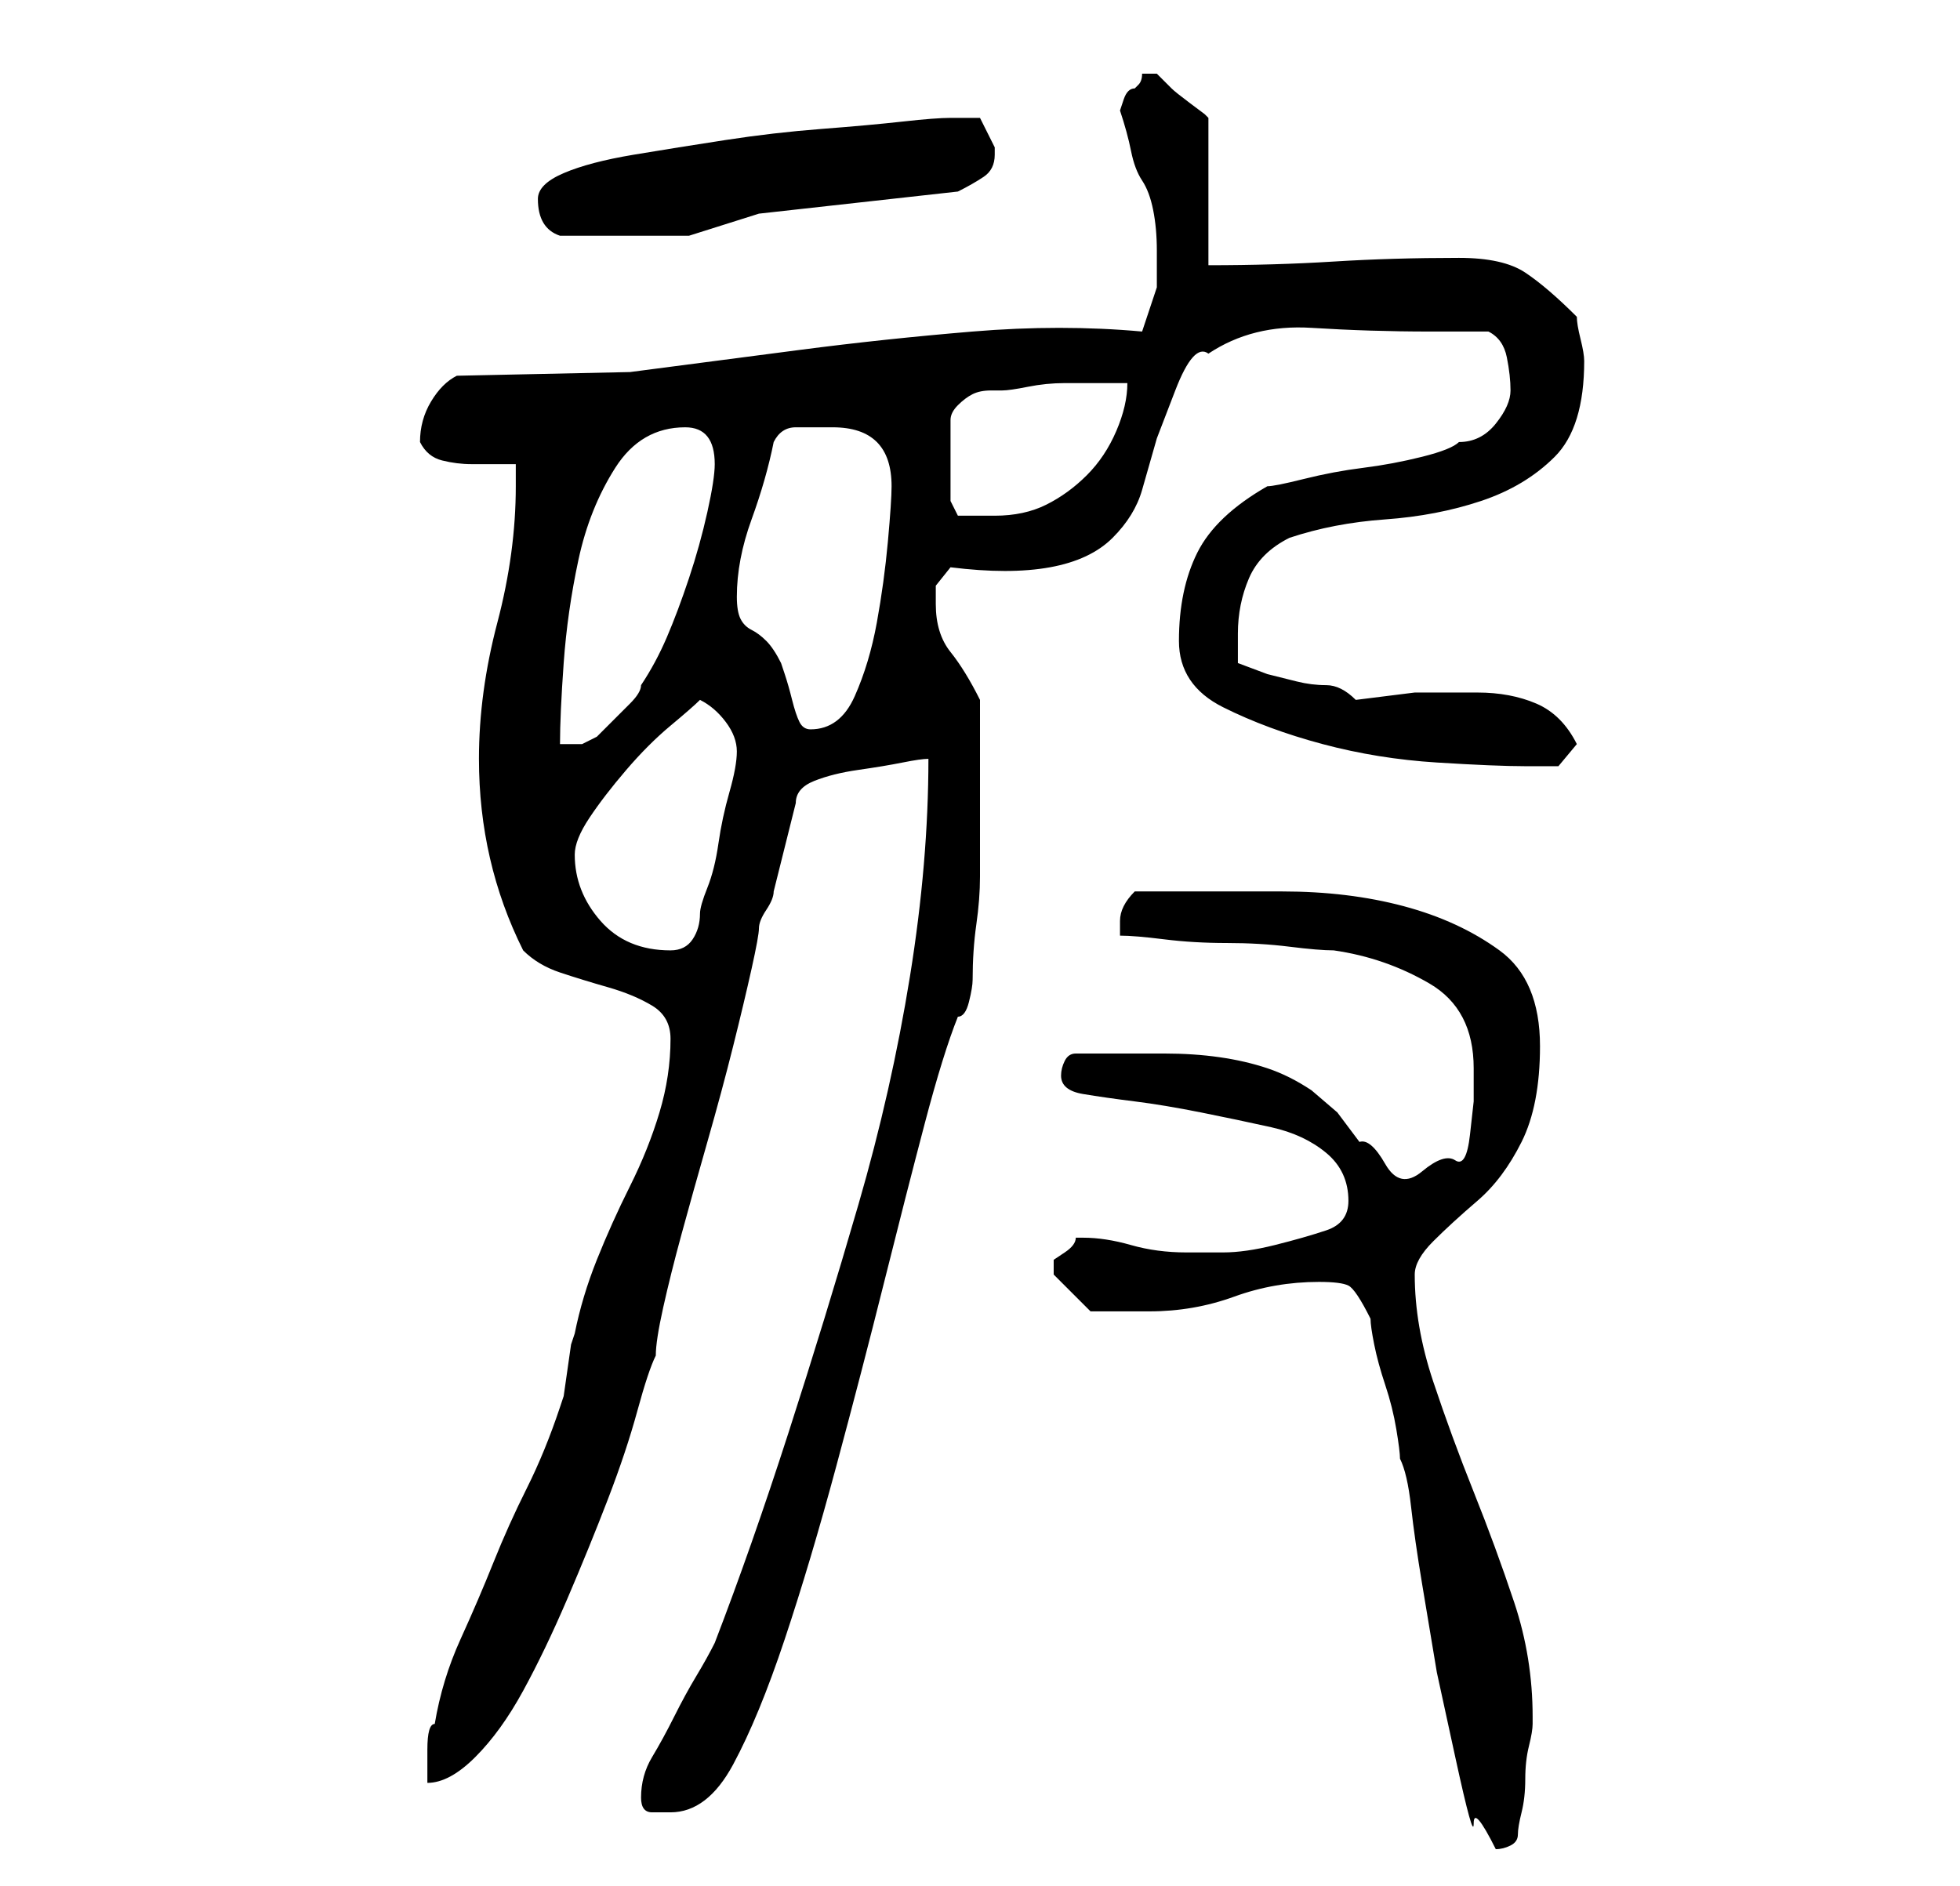 <?xml version="1.0" standalone="no"?>
<!DOCTYPE svg PUBLIC "-//W3C//DTD SVG 1.1//EN" "http://www.w3.org/Graphics/SVG/1.1/DTD/svg11.dtd" >
<svg xmlns="http://www.w3.org/2000/svg" xmlns:xlink="http://www.w3.org/1999/xlink" version="1.1" viewBox="-10 0 266 256">
   <path fill="currentColor"
d="M176 179q0 1 0.5 3.5t1.5 5.5t1.5 6t0.5 4q1 2 1.5 6.5t1.5 10.5l2 12t2.5 11.5t2.5 9t3 3.5q1 0 2 -0.5t1 -1.5t0.5 -3t0.5 -4.5t0.5 -4.5t0.5 -3v-1q0 -8 -2.5 -15.5t-5.5 -15t-5.5 -15t-2.5 -14.5q0 -2 2.5 -4.5t6 -5.5t6 -8t2.5 -13q0 -9 -5.5 -13t-13 -6t-16.5 -2
h-14h-6q-1 1 -1.5 2t-0.5 2v2q2 0 6 0.5t8.5 0.5t8.5 0.5t6 0.5q7 1 13 4.5t6 11.5v4.5t-0.5 4.5t-2 3.5t-4.5 1.5t-5 -1t-3.5 -3l-3 -4t-3.5 -3q-3 -2 -6 -3t-6.5 -1.5t-7.5 -0.5h-6h-6q-1 0 -1.5 1t-0.5 2q0 2 3 2.5t7 1t9 1.5t9.5 2t7.5 3.5t3 6.5q0 3 -3 4t-7 2t-7 1h-5
q-4 0 -7.5 -1t-6.5 -1h-1q0 1 -1.5 2l-1.5 1v0.5v0.5v0.5v0.5l2 2l3 3h8q6 0 11.5 -2t11.5 -2q3 0 4 0.5t3 4.5zM77 244q0 2 1.5 2h2.5q5 0 8.5 -6.5t7 -17t7 -23.5t6.5 -25t5.5 -21.5t4.5 -14.5q1 0 1.5 -2t0.5 -3q0 -4 0.5 -7.5t0.5 -6.5v-7v-7v-10q-2 -4 -4 -6.5t-2 -6.5
v-2.5t2 -2.5q8 1 13.5 0t8.5 -4t4 -6.5l2 -7t2.5 -6.5t4.5 -5q6 -4 14 -3.5t16 0.5h8q2 1 2.5 3.5t0.5 4.5t-2 4.5t-5 2.5q-1 1 -5 2t-8 1.5t-8 1.5t-5 1q-7 4 -9.5 9t-2.5 12q0 6 6 9t13.5 5t15.5 2.5t12 0.5h4.5t2.5 -3q-2 -4 -5.5 -5.5t-8 -1.5h-8.5t-8 1q-2 -2 -4 -2
t-4 -0.5l-4 -1t-4 -1.5v-2.5v-1.5q0 -4 1.5 -7.5t5.5 -5.5q6 -2 13 -2.5t13 -2.5t10 -6t4 -13q0 -1 -0.5 -3t-0.5 -3q-4 -4 -7 -6t-9 -2q-9 0 -17 0.5t-17 0.5v-20l-0.5 -0.5t-2 -1.5t-2.5 -2l-2 -2h-1h-1q0 1 -0.5 1.5l-0.5 0.5q-1 0 -1.5 1.5l-0.5 1.5q1 3 1.5 5.5t1.5 4
t1.5 4t0.5 5.5v5t-2 6q-11 -1 -23 0t-23.5 2.5l-23 3t-23.5 0.5q-2 1 -3.5 3.5t-1.5 5.5v0q1 2 3 2.5t4 0.5h4h2v3q0 9 -2.5 18.5t-2.5 18.5q0 7 1.5 13.5t4.5 12.5q2 2 5 3t6.5 2t6 2.5t2.5 4.5q0 5 -1.5 10t-4 10t-4.5 10t-3 10l-0.5 1.5t-0.5 3.5t-0.5 3.5l-0.5 1.5
q-2 6 -4.5 11t-4.5 10t-4.5 10.5t-3.5 11.5q-1 0 -1 3.5v4.5q3 0 6.5 -3.5t6.5 -9t6 -12.5t5.5 -13.5t4 -12t2.5 -7.5q0 -2 1 -6.5t2.5 -10t3.5 -12.5t3.5 -13t2.5 -10.5t1 -5.5t1 -2.5t1 -2.5l0.5 -2l1 -4l1 -4l0.5 -2q0 -2 2.5 -3t6 -1.5t6 -1t3.5 -0.5q0 14 -2.5 29.5
t-7 31t-9.5 31t-10 28.5q-1 2 -2.5 4.5t-3 5.5t-3 5.5t-1.5 5.5zM68 116q0 -2 2 -5t5 -6.5t6 -6t4 -3.5q2 1 3.5 3t1.5 4v0v0q0 2 -1 5.5t-1.5 7t-1.5 6t-1 3.5q0 2 -1 3.5t-3 1.5q-6 0 -9.5 -4t-3.5 -9zM83 58q4 0 4 5q0 2 -1 6.5t-2.5 9t-3 8t-3.5 6.5q0 1 -1.5 2.5
l-2.5 2.5l-2 2t-2 1h-3q0 -4 0.5 -11t2 -14t5 -12.5t9.5 -5.5zM90 81q0 -5 2 -10.5t3 -10.5q1 -2 3 -2h5q4 0 6 2t2 6q0 2 -0.5 7.5t-1.5 11t-3 10t-6 4.5q-1 0 -1.5 -1t-1 -3t-1 -3.5l-0.5 -1.5q-1 -2 -2 -3t-2 -1.5t-1.5 -1.5t-0.5 -3zM143 52q0 3 -1.5 6.5t-4 6t-5.5 4
t-7 1.5h-3h-2l-0.5 -1l-0.5 -1v-11q0 -1 1 -2t2 -1.5t2.5 -0.5h1.5q1 0 3.5 -0.5t5 -0.5h5h3.5zM63 27q0 4 3 5h4h4h9.5t9.5 -3l27 -3q2 -1 3.5 -2t1.5 -3v-1l-2 -4h-4q-2 0 -6.5 0.5t-11 1t-13 1.5t-12.5 2t-9.5 2.5t-3.5 3.5z" />
</svg>
